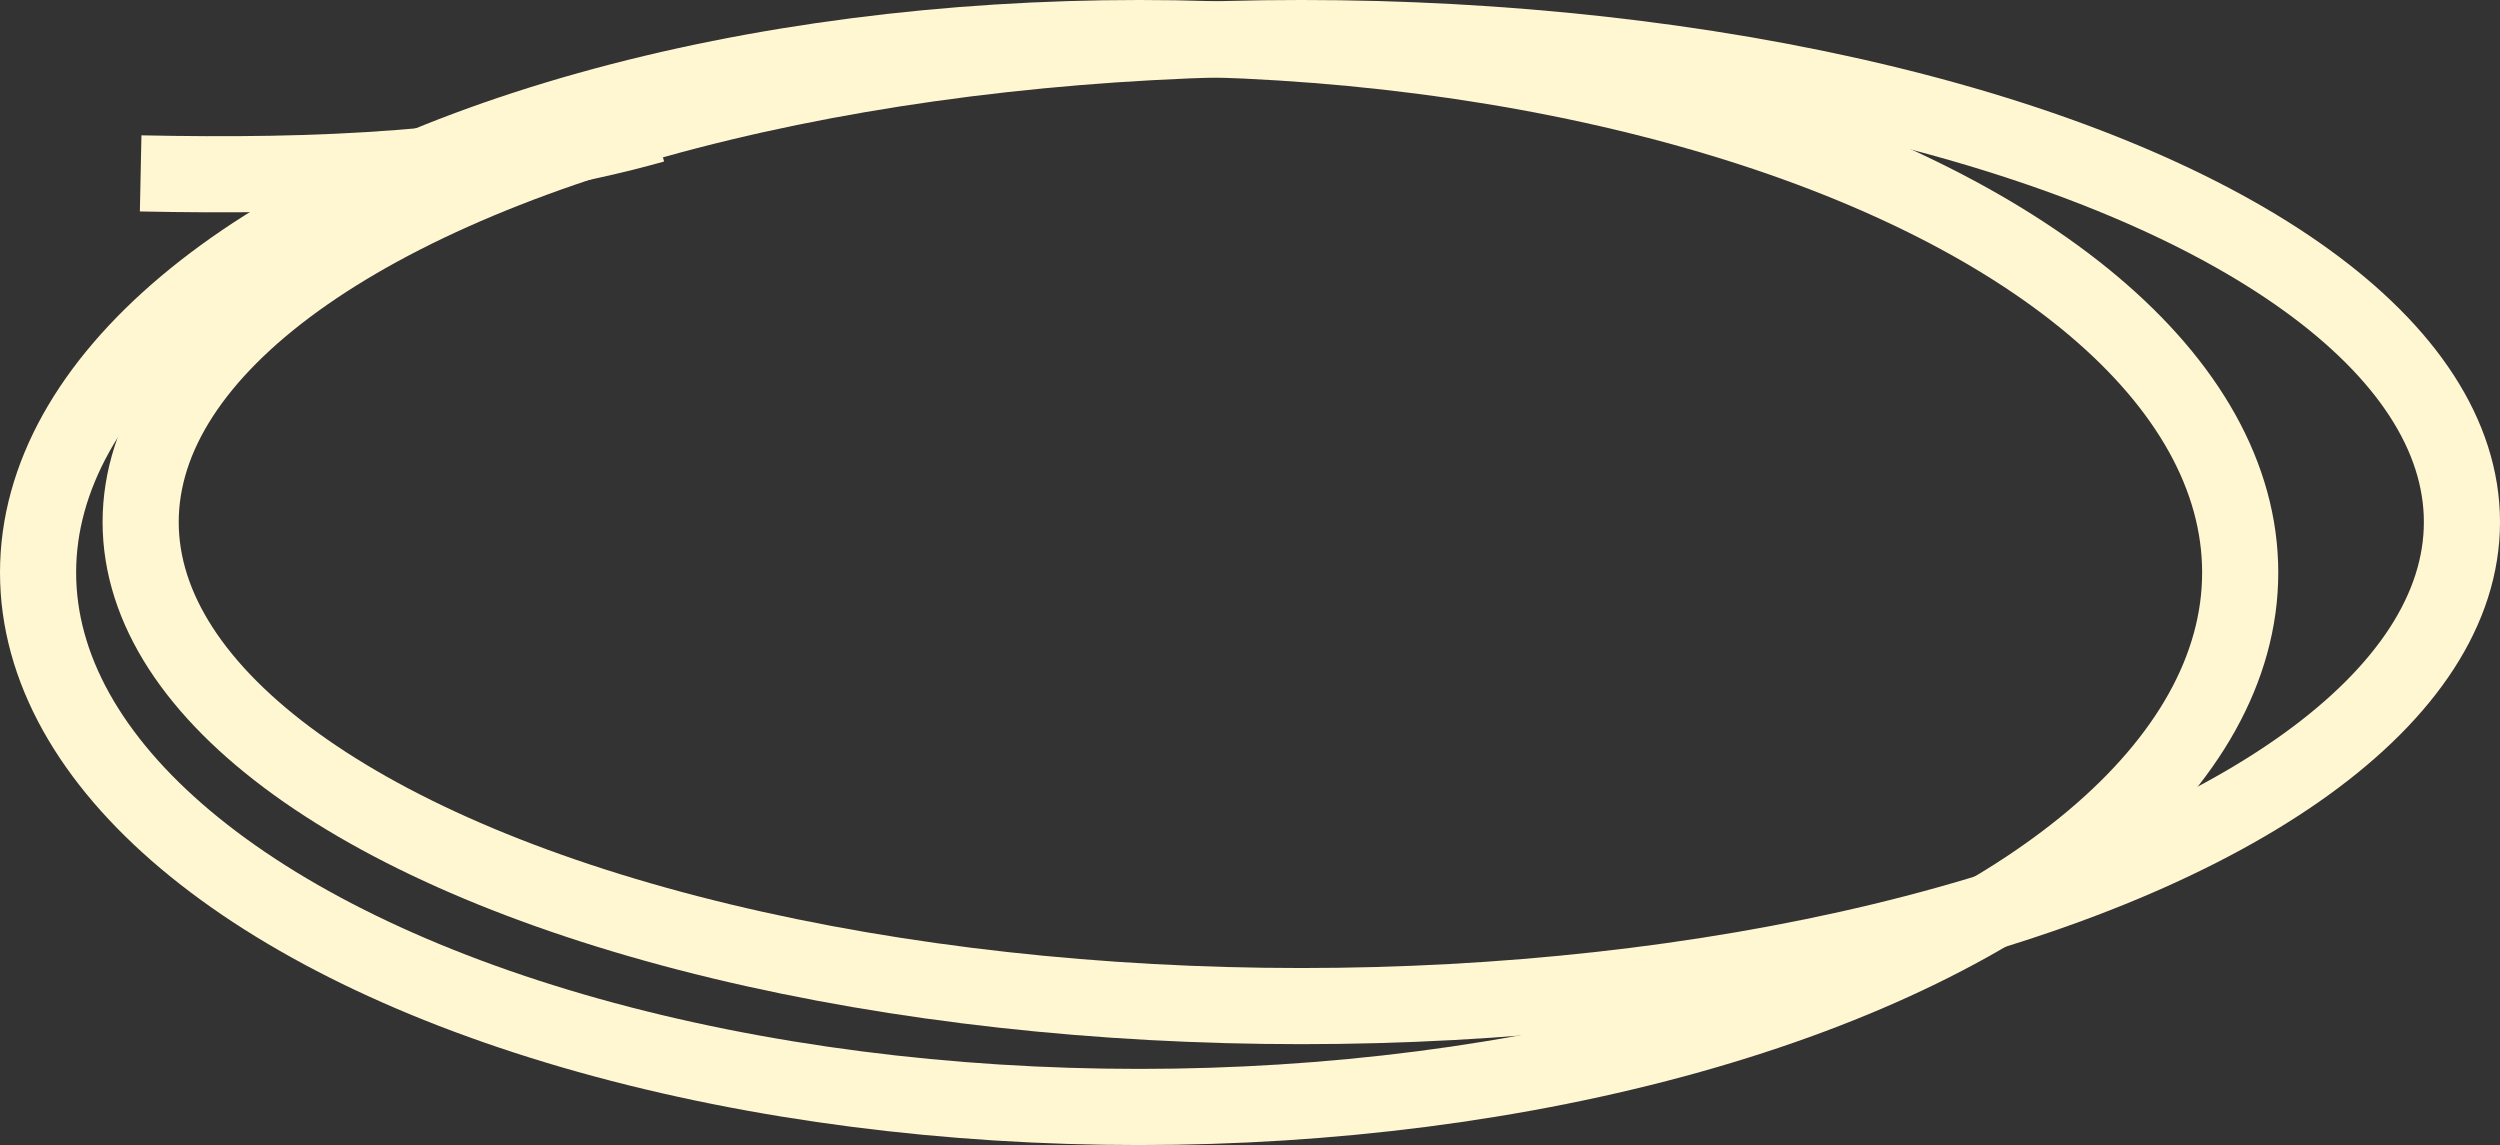 <?xml version="1.0" encoding="UTF-8"?>
<svg id="Layer_1" data-name="Layer 1" xmlns="http://www.w3.org/2000/svg" viewBox="0 0 131.35 60.16">
  <rect x="0" y="0" width="131.35" height="60.16" fill="#333333" stroke="none"/>
  <defs>
    <style>
      .cls-1 {
        fill: none;
        stroke: #fff6d2;
        stroke-miterlimit: 10;
        stroke-width: 4px;
      }
    </style>
  </defs>
  <path class="cls-1" d="M7.39,9.11c9.15.19,18.33-.12,26.96-2.55"/>
  <ellipse class="cls-1" cx="59.85" cy="30.08" rx="57.85" ry="28.08"/>
  <ellipse class="cls-1" cx="68.37" cy="27.43" rx="60.98" ry="25.43"/>
</svg>